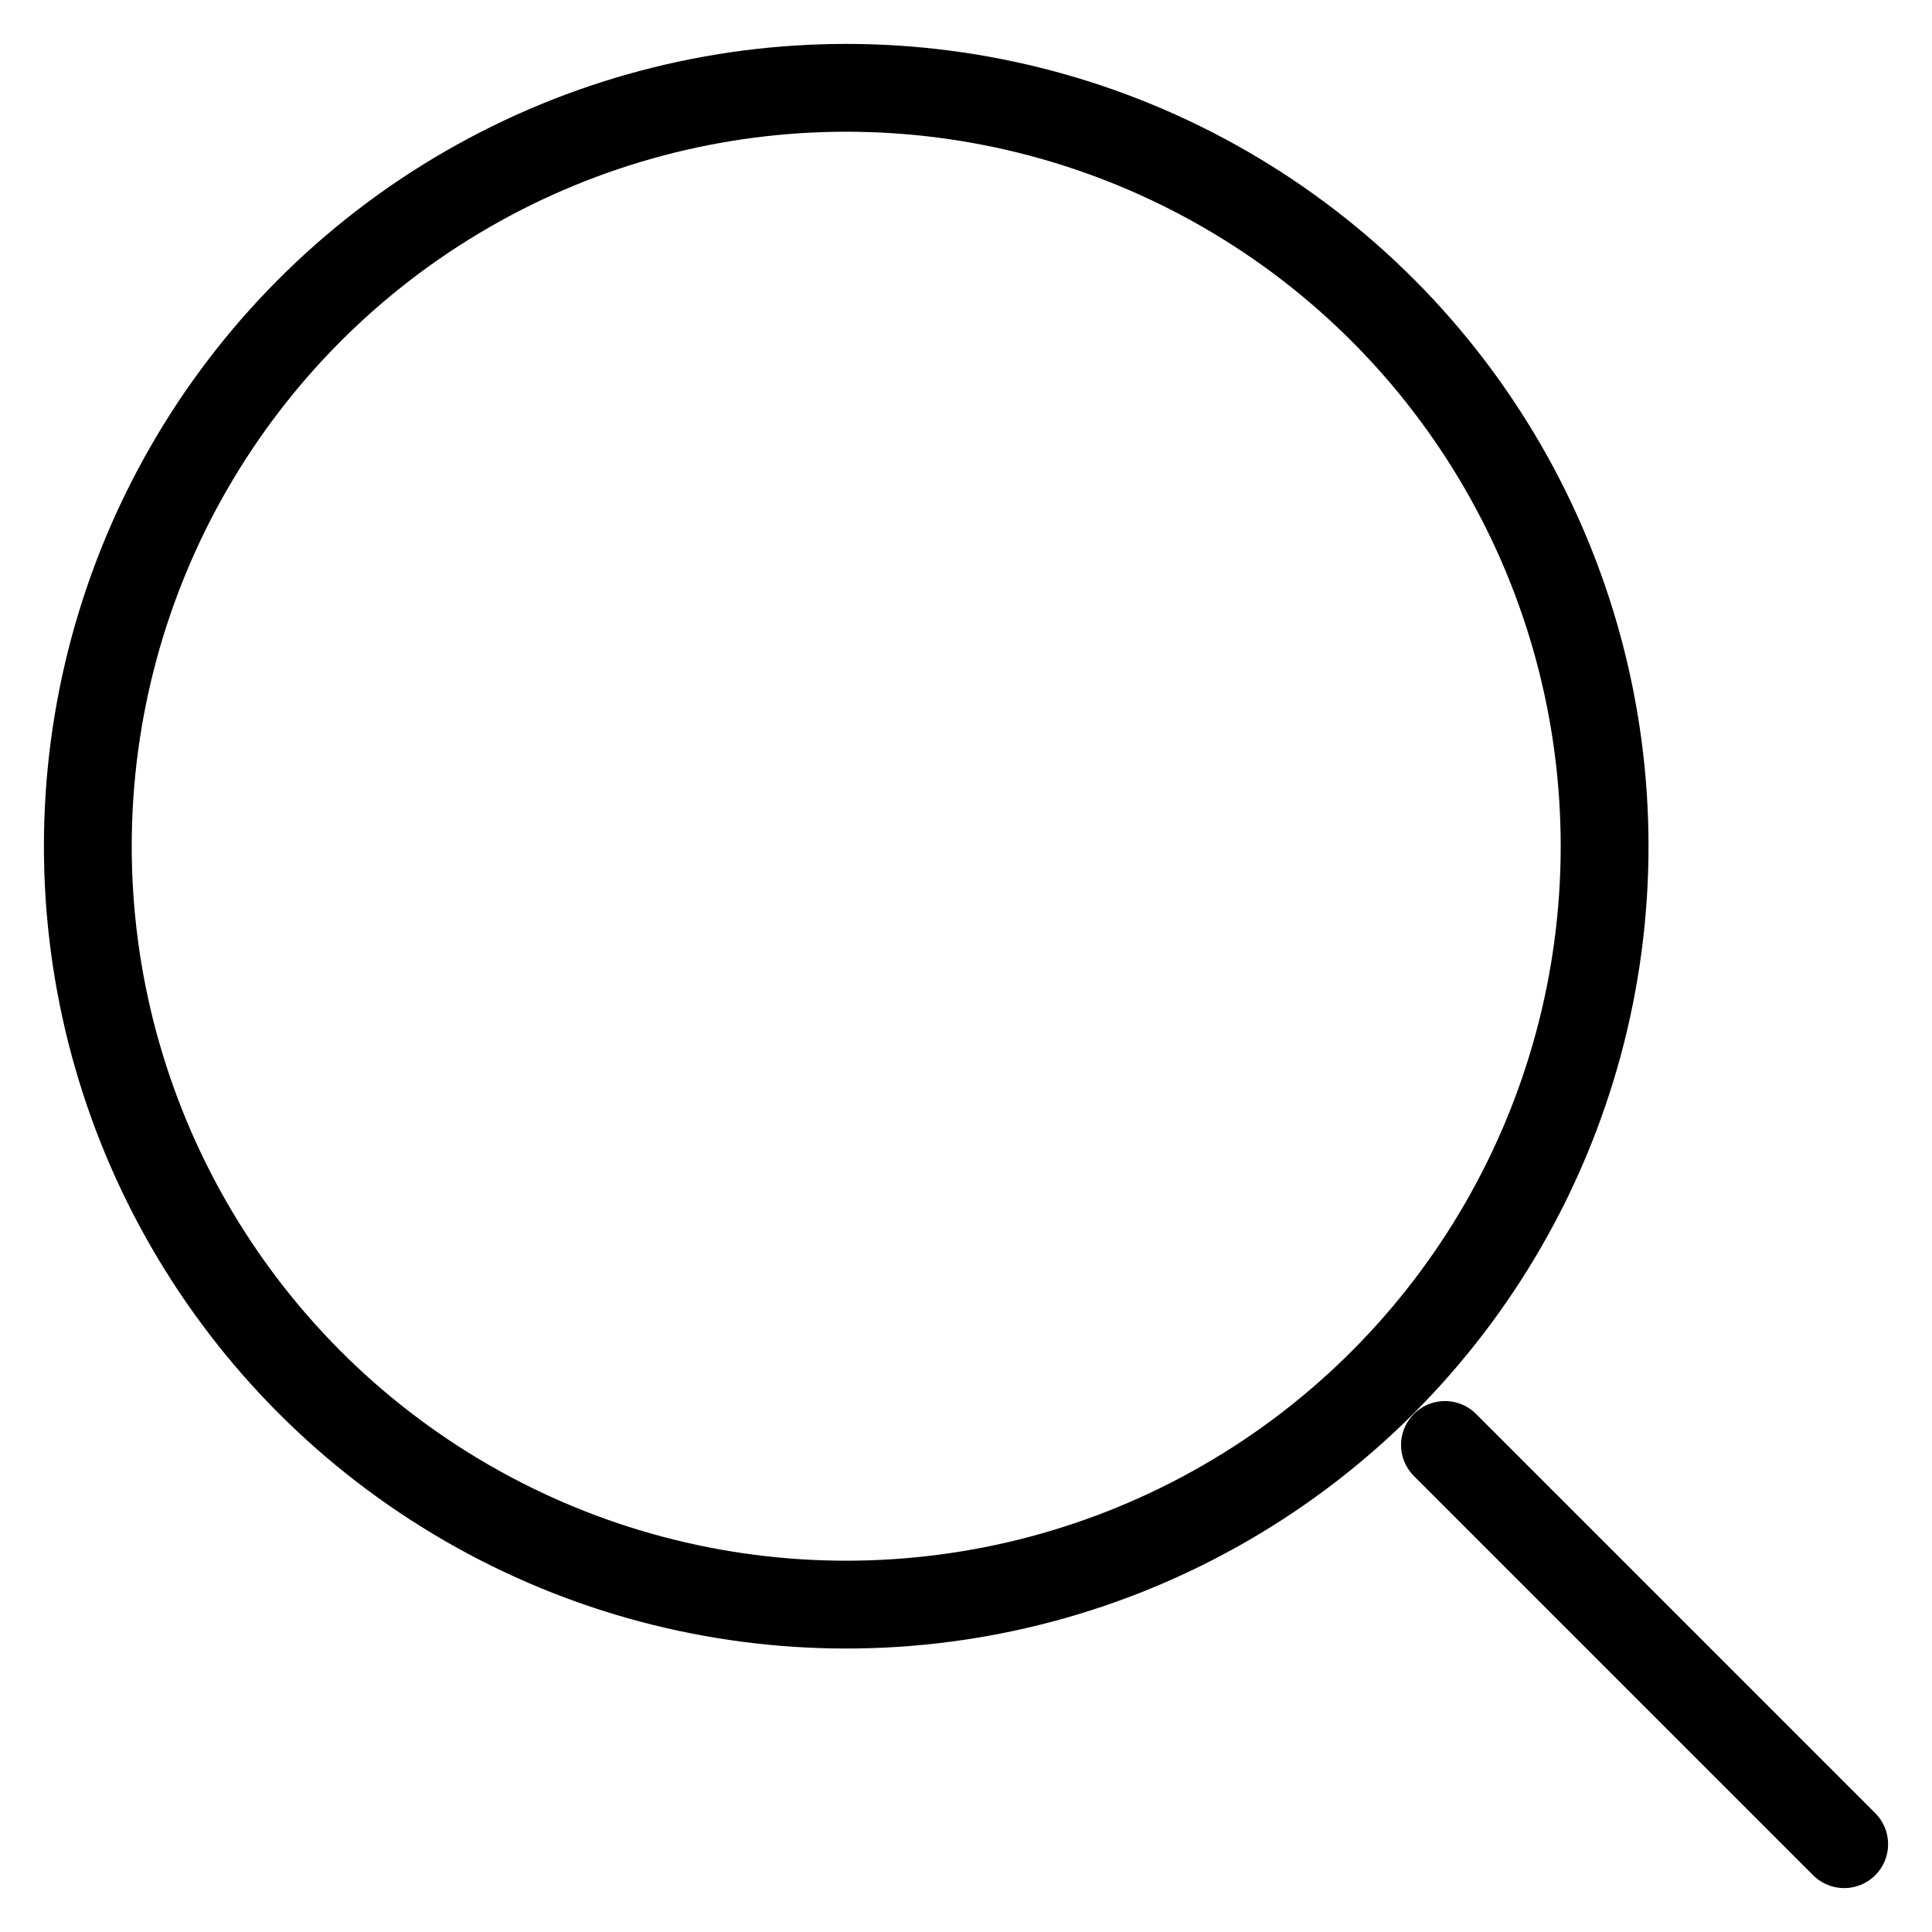 <svg width="22" height="22" viewBox="0 0 22 22" fill="none" xmlns="http://www.w3.org/2000/svg">
<circle cx="9.636" cy="9.636" r="8.636" stroke="black"/>
<path d="M21 21L16.454 16.454" stroke="black" stroke-linecap="round"/>
</svg>

